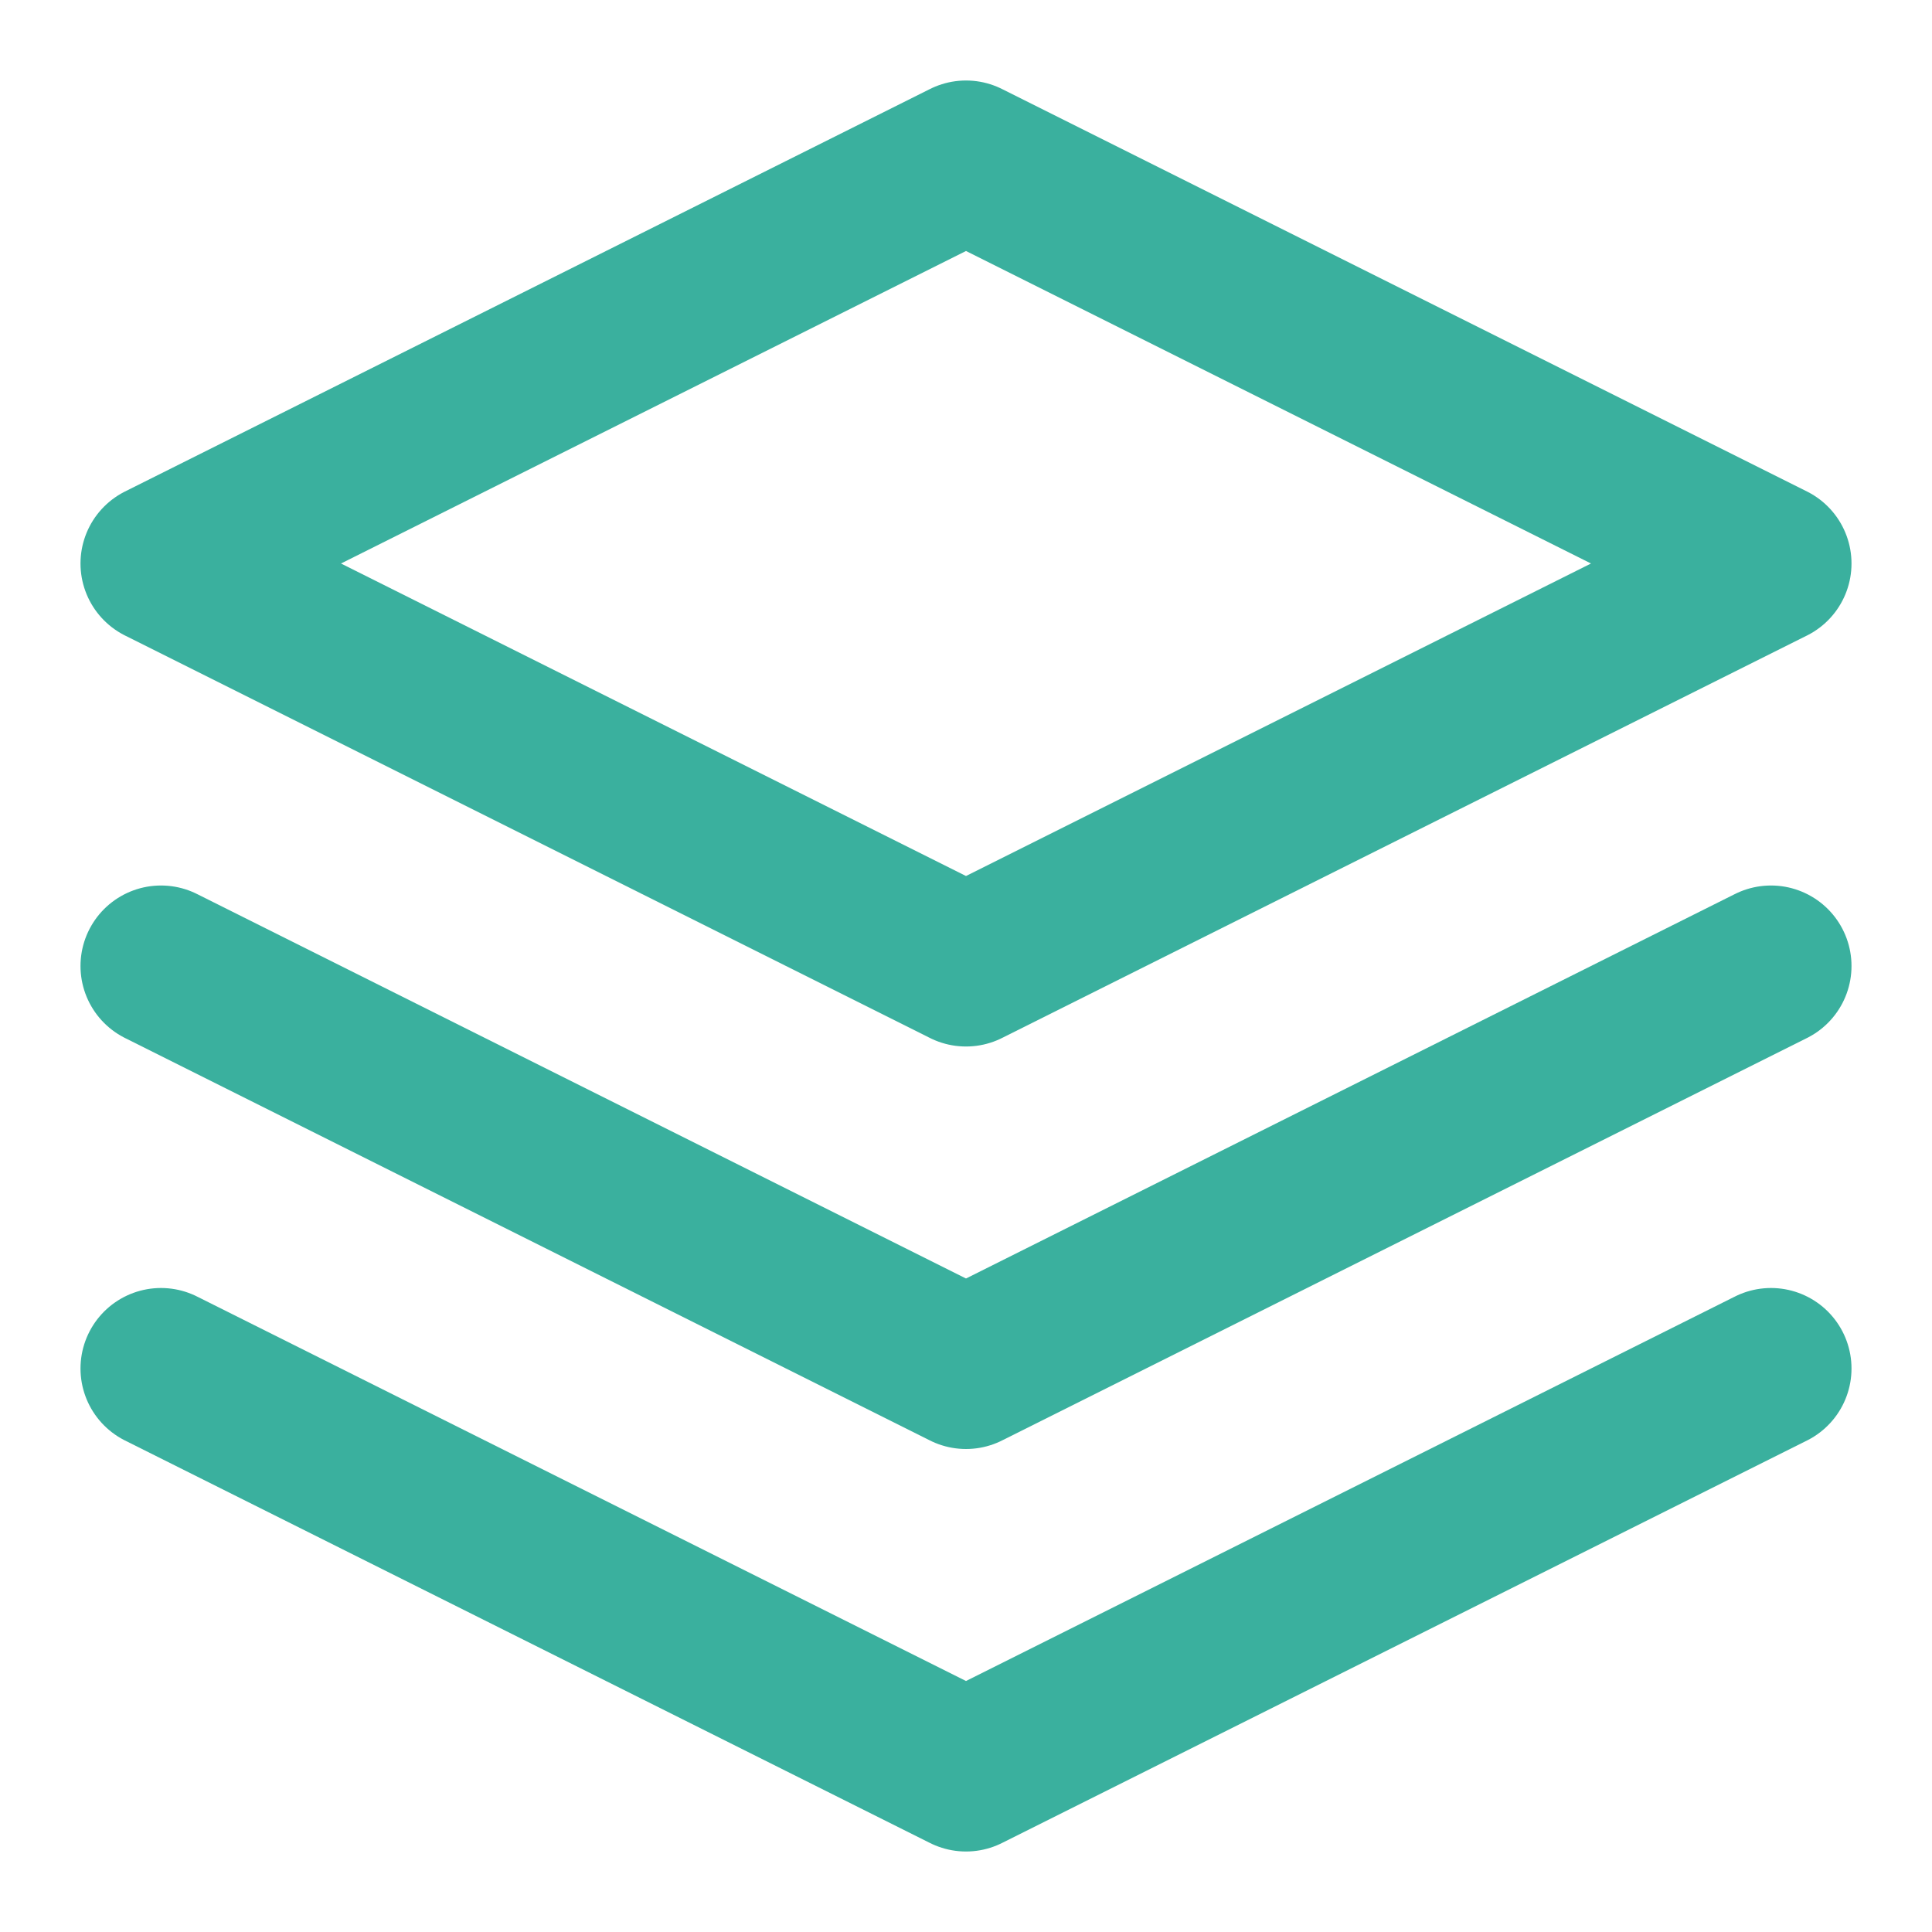 <svg width="24" height="24" viewBox="0 0 24 24" fill="none" xmlns="http://www.w3.org/2000/svg">
    <path d="M12 2L2 7L12 12L22 7L12 2Z" stroke="#3AB09E" stroke-width="2" stroke-linecap="round" stroke-linejoin="round"/>
    <path d="M2 17L12 22L22 17" stroke="#3AB09E" stroke-width="2" stroke-linecap="round" stroke-linejoin="round"/>
    <path d="M2 12L12 17L22 12" stroke="#3AB09E" stroke-width="2" stroke-linecap="round" stroke-linejoin="round"/>
</svg> 